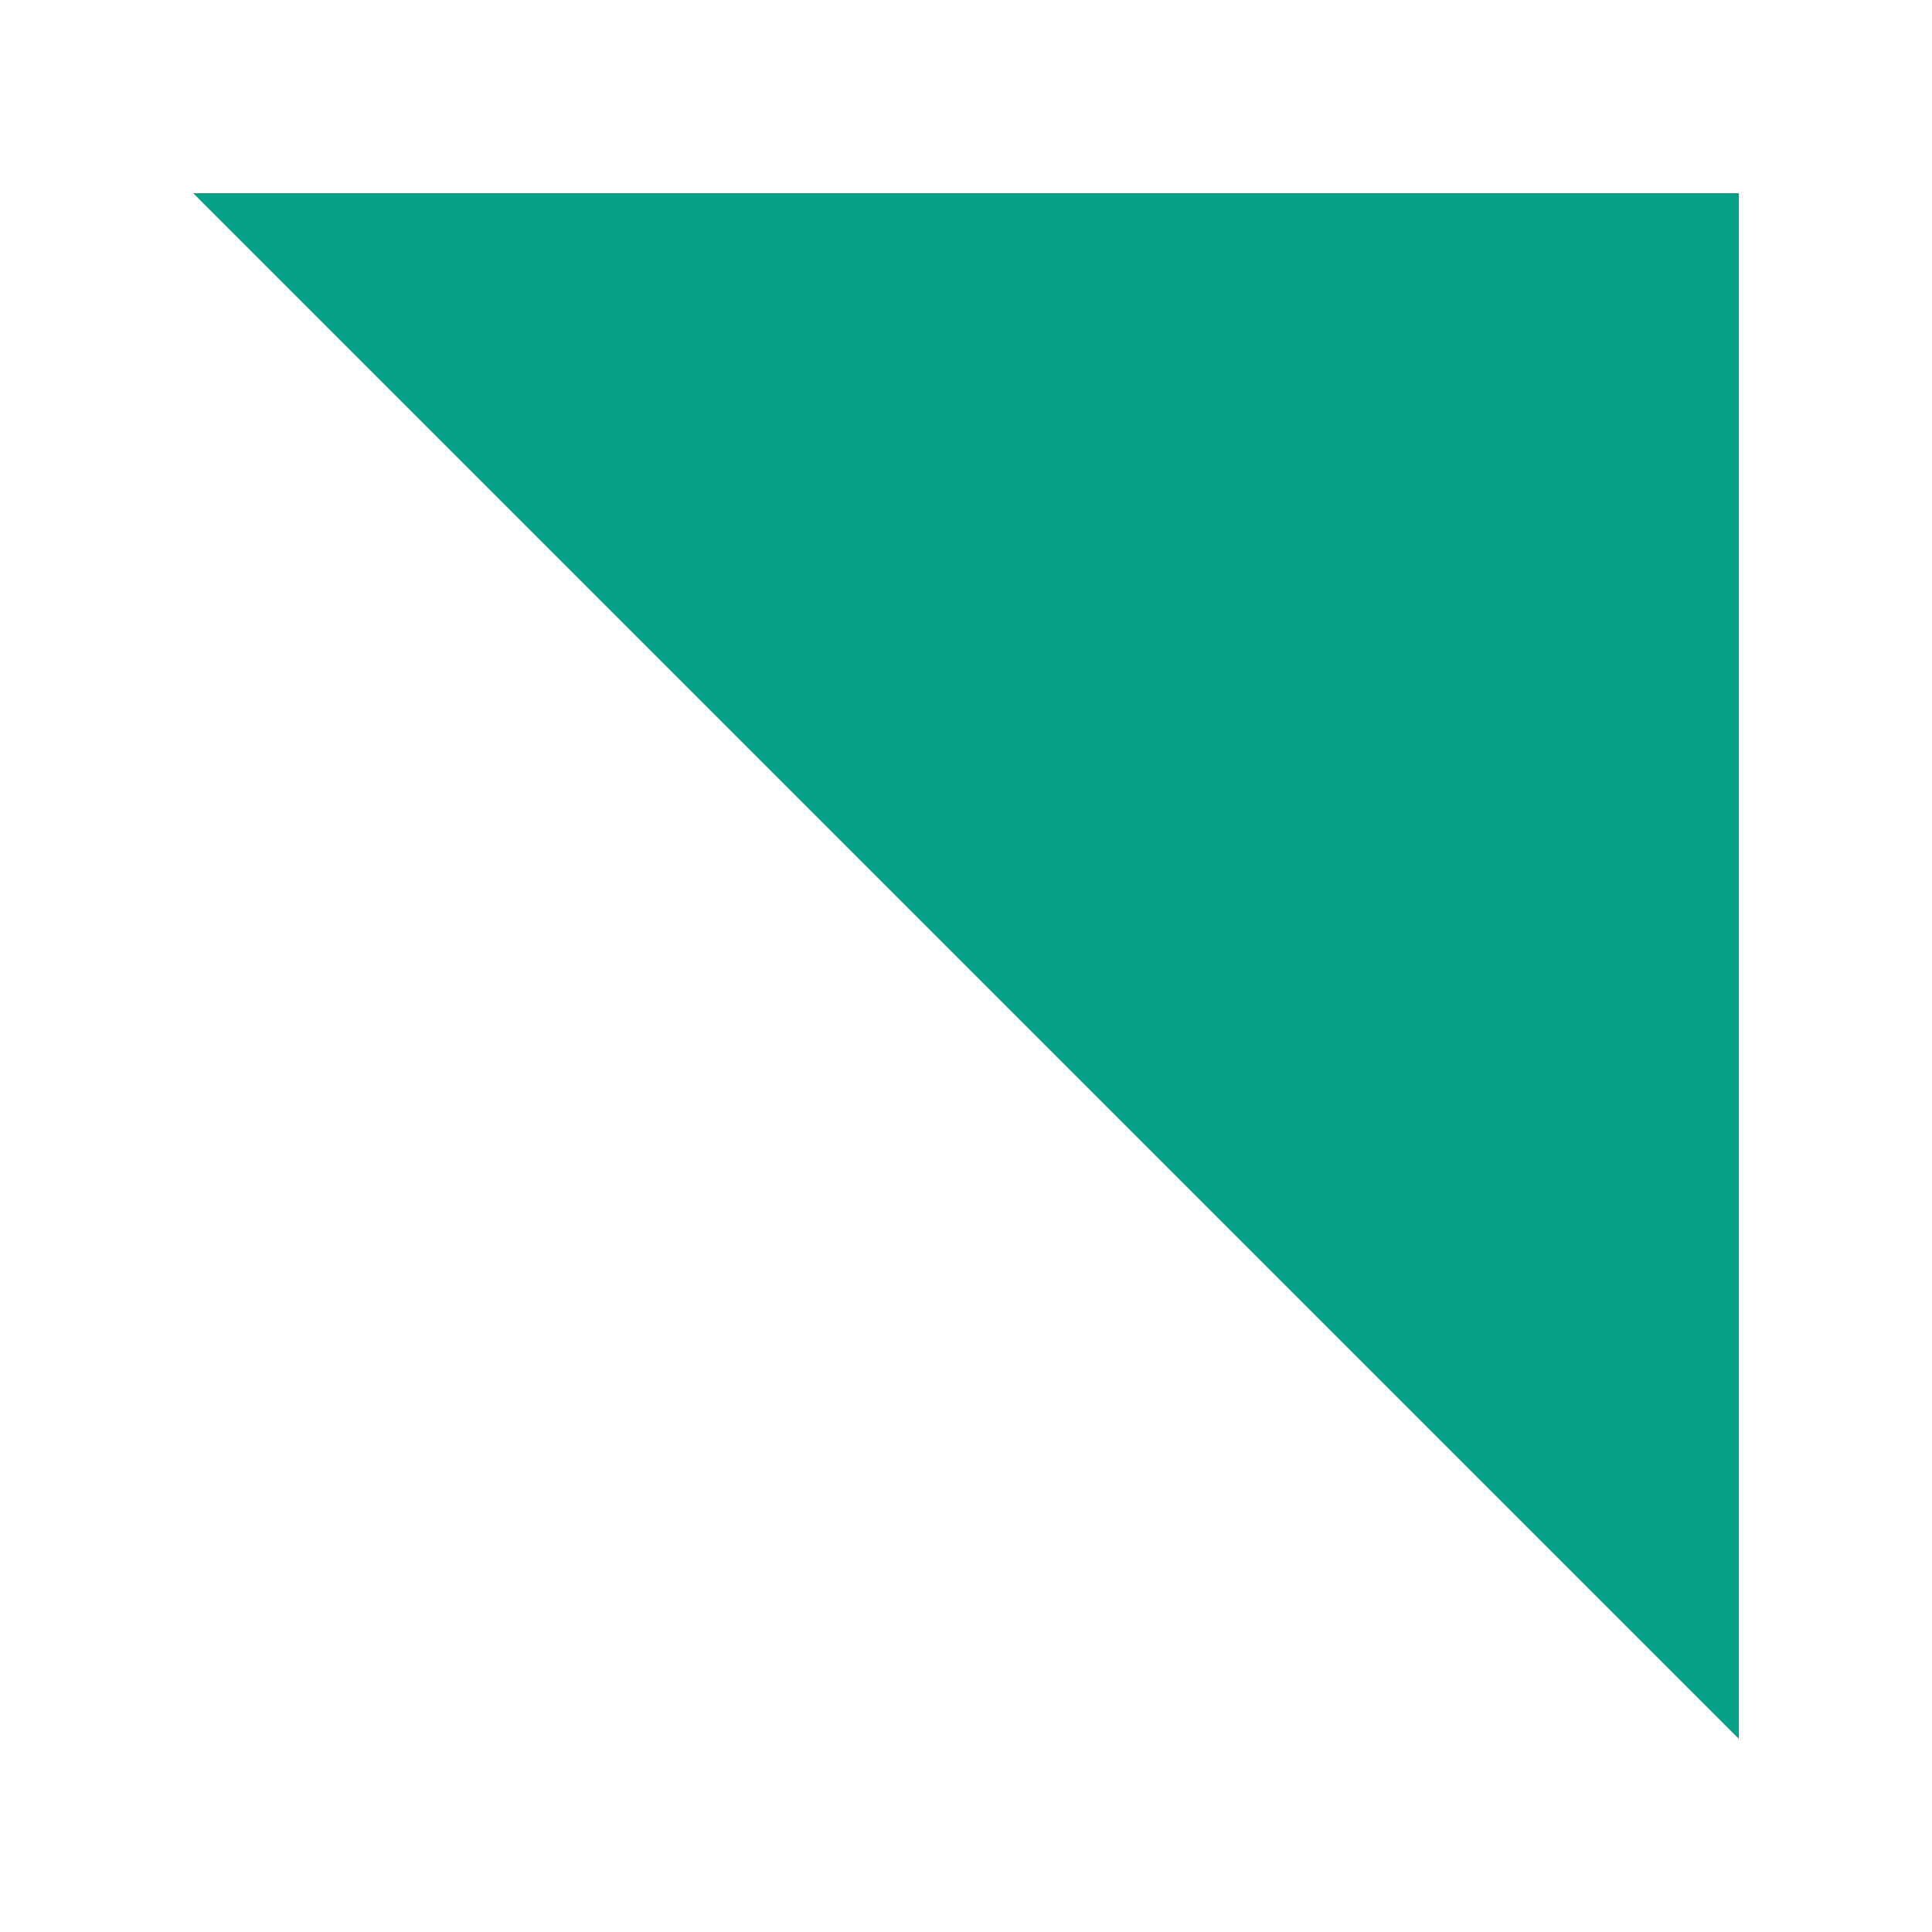 <svg id="Ico-expandOptions-gr-10px" xmlns="http://www.w3.org/2000/svg" width="10" height="10" viewBox="0 0 10 10">
  <path id="Trazado_3036" data-name="Trazado 3036" d="M0,0H10V10H0Z" fill="none"/>
  <path id="Trazado_3034" data-name="Trazado 3034" d="M0,2.111l8,8H0Z" transform="translate(9 11.111) rotate(180)" fill="#06a086"/>
</svg>
